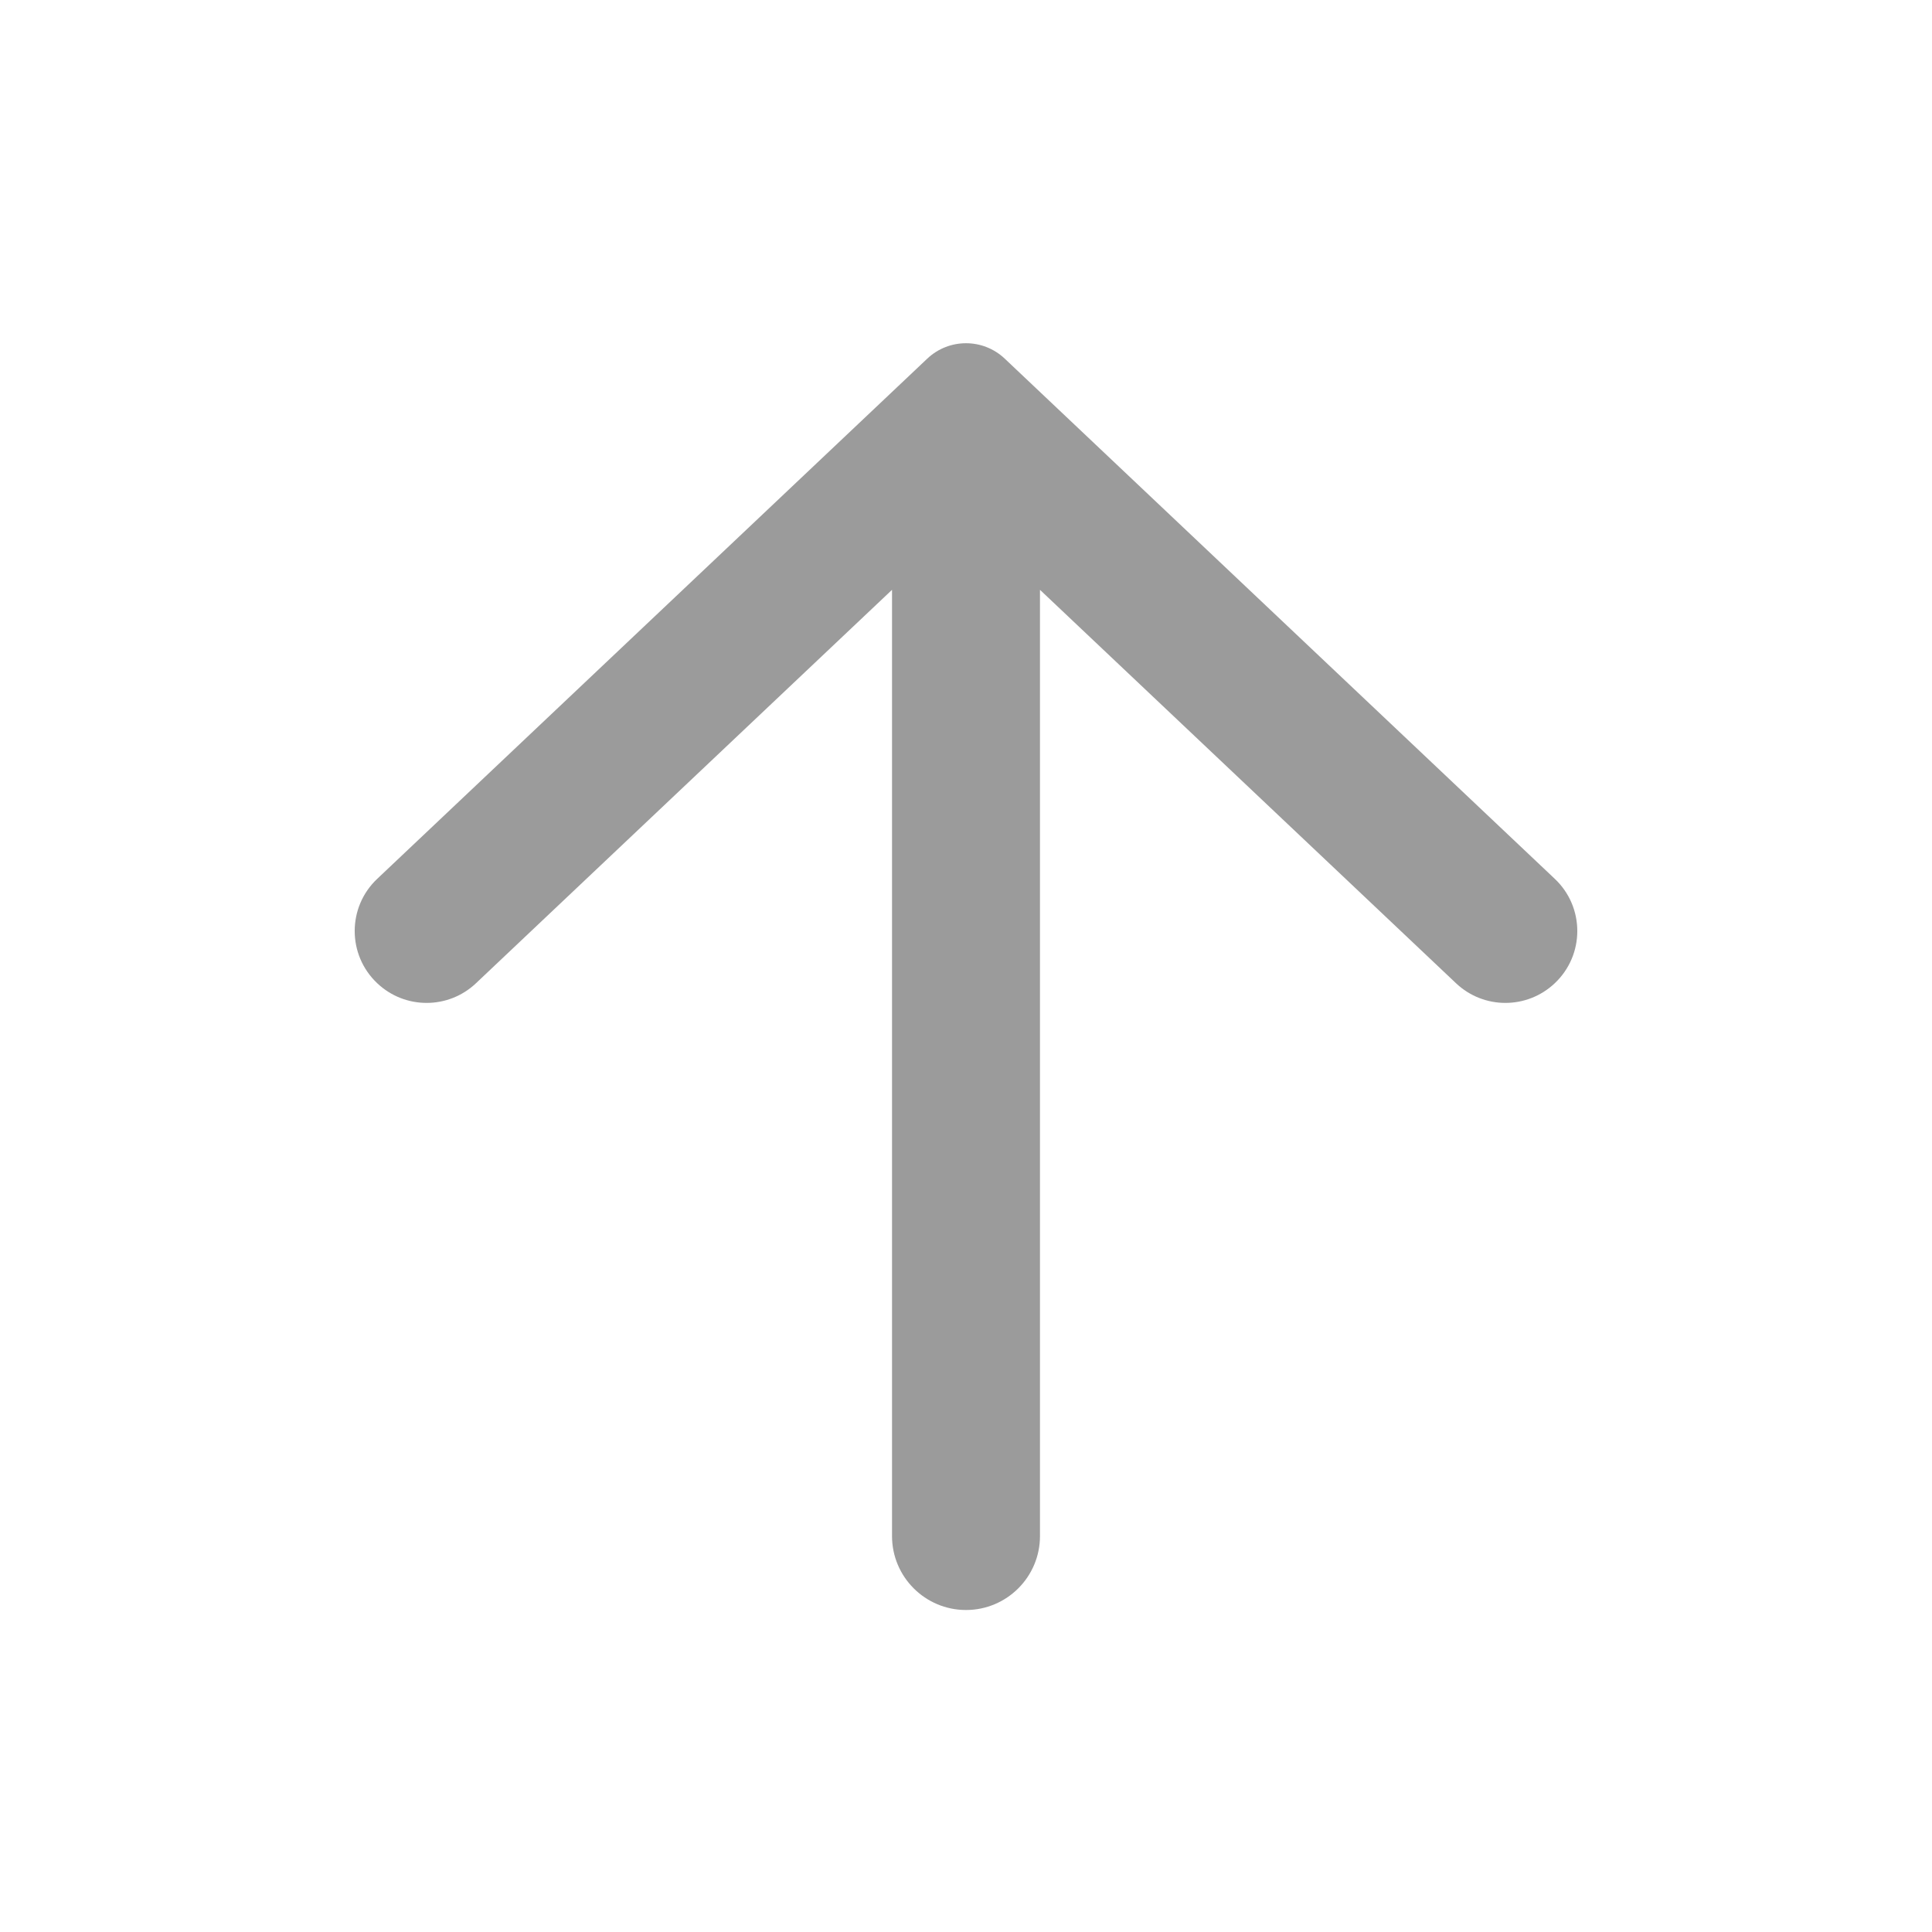 <svg width="24" height="24" viewBox="0 0 24 24" fill="none" xmlns="http://www.w3.org/2000/svg">
<path fill-rule="evenodd" clip-rule="evenodd" d="M11.081 7.327L11.081 19.081C11.081 19.589 11.493 20 12 20C12.507 20 12.919 19.589 12.919 19.081L12.919 7.327L18.087 12.214C18.431 12.54 18.97 12.54 19.314 12.214C19.687 11.862 19.687 11.269 19.314 10.917L12.481 4.455C12.211 4.2 11.789 4.2 11.519 4.455L4.686 10.917C4.313 11.269 4.313 11.862 4.686 12.214C5.03 12.54 5.569 12.54 5.913 12.214L11.081 7.327Z" fill="#9B9B9B"/>
</svg>

